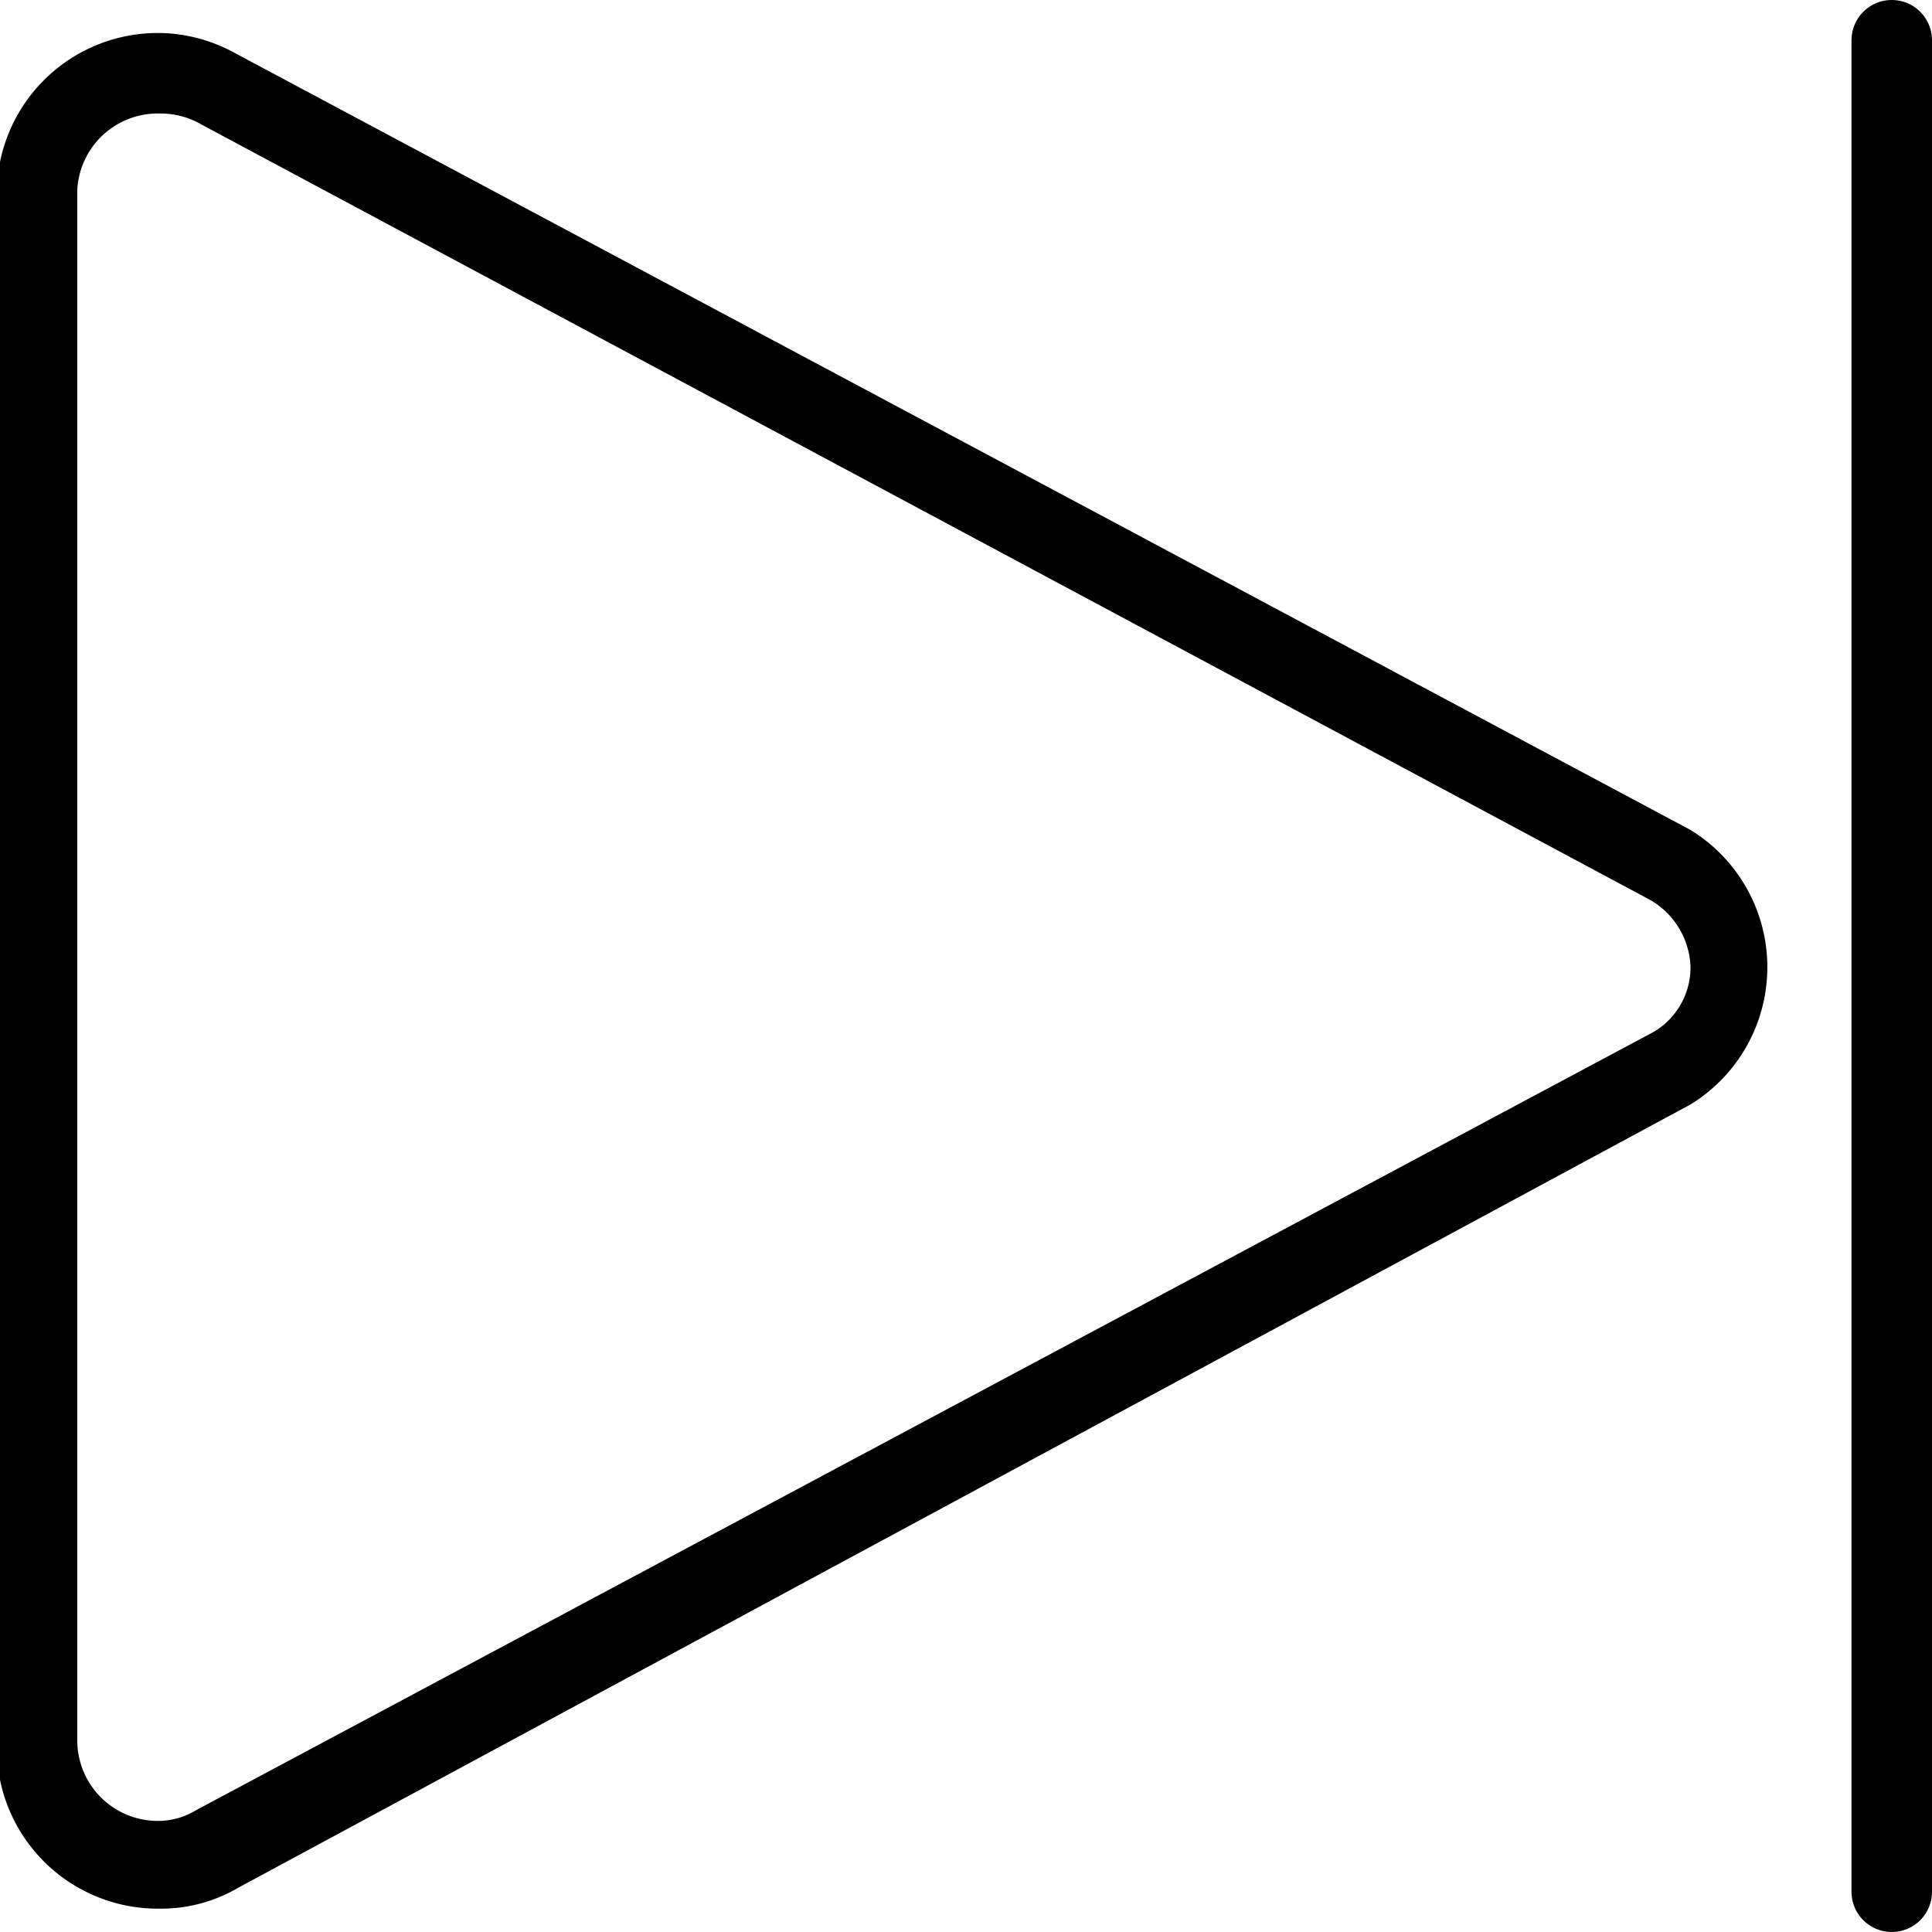 <svg id="e0bd0dbf-9ee6-4d9a-a0ca-374a4ef9ec84" data-name="Layer 1" xmlns="http://www.w3.org/2000/svg" viewBox="0 0 24 24"><path d="M2,1.41a1,1,0,0,1,.49.13L20.5,11.18A1,1,0,0,1,21,12a.93.93,0,0,1-.46.82L2.43,22.49a.9.9,0,0,1-.47.13,1,1,0,0,1-1-1V2.36a1,1,0,0,1,1-.95m0-1a2,2,0,0,0-2,2v19.3a2,2,0,0,0,2,2,1.9,1.9,0,0,0,1-.26L21,13.72a2,2,0,0,0,0-3.41L2.92.66A2,2,0,0,0,2,.41Z" transform="translate(0 0)"/><line x1="23.5" y1="23.5" x2="23.5" y2="0.5" fill="none" stroke="#000" stroke-linecap="round" stroke-miterlimit="10"/></svg>